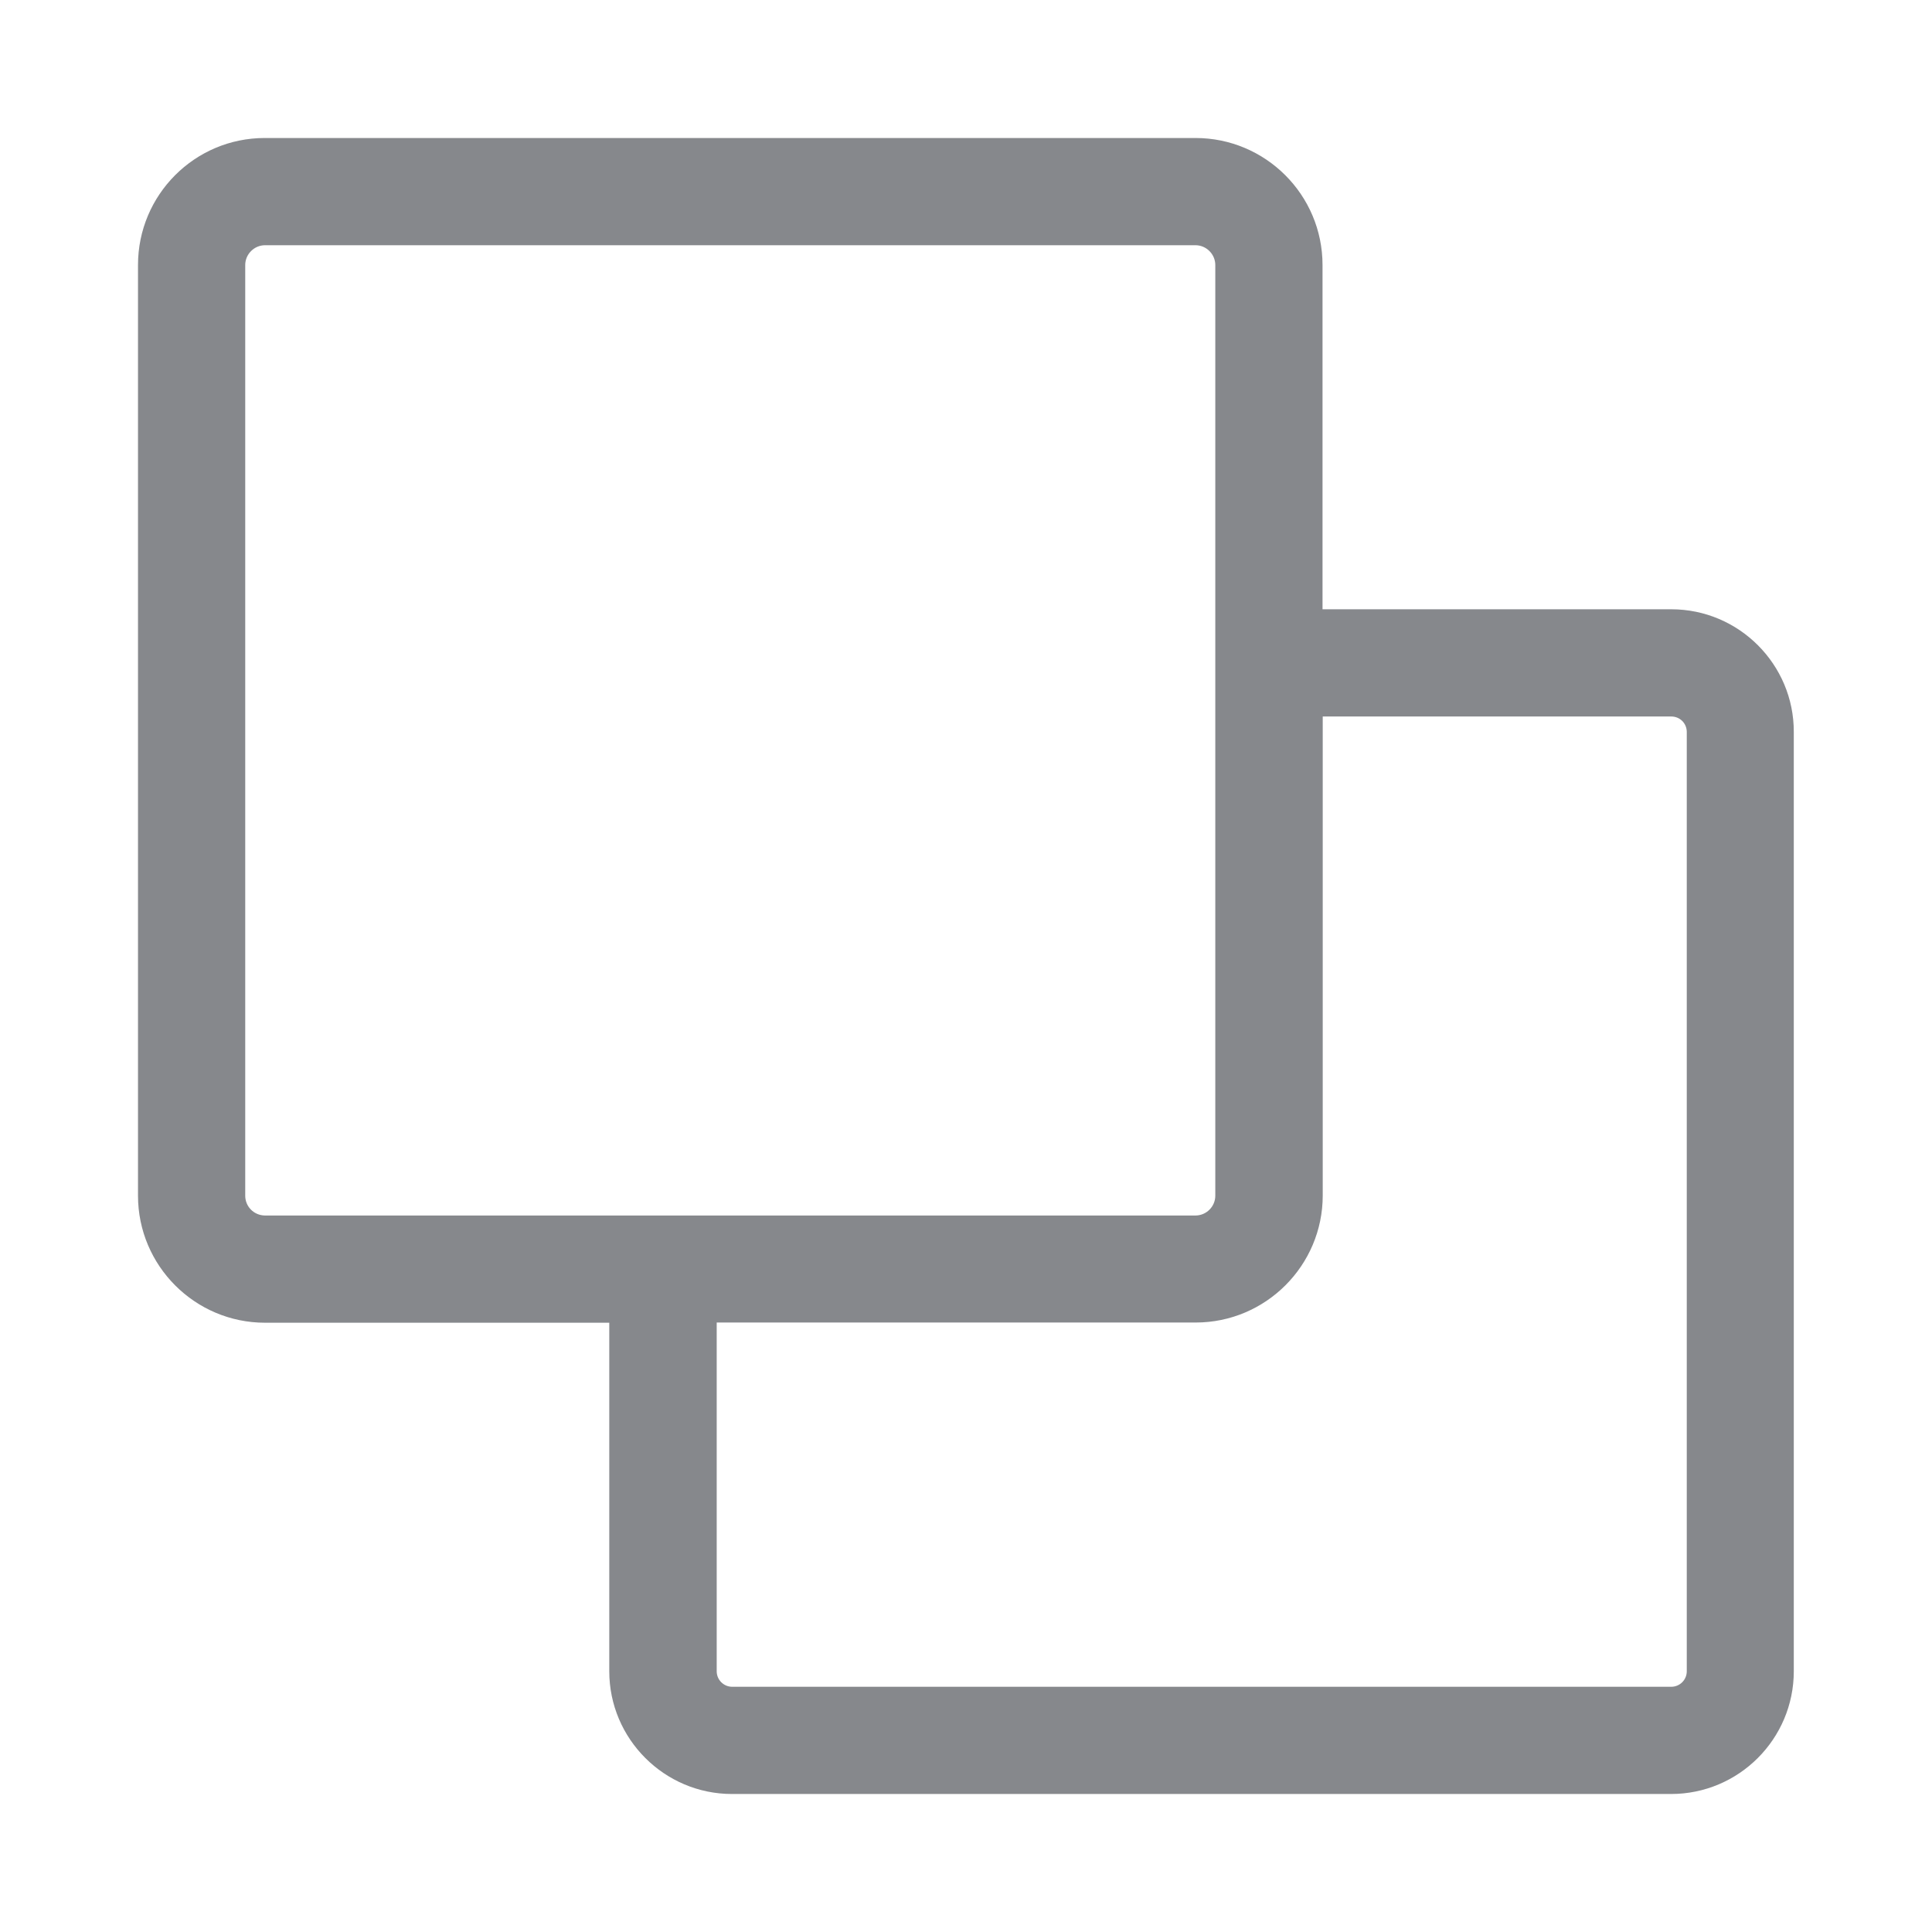 <svg width="28" height="28" viewBox="0 0 28 28" fill="none" xmlns="http://www.w3.org/2000/svg">
<path fill-rule="evenodd" clip-rule="evenodd" d="M24.446 24.221C24.446 24.347 24.344 24.446 24.221 24.446H10.612C10.486 24.446 10.387 24.344 10.387 24.221V19.167H17.329C18.344 19.167 19.17 18.34 19.17 17.326V10.384H24.221C24.347 10.384 24.446 10.483 24.446 10.609V24.221ZM3.554 17.329V3.841C3.554 3.684 3.684 3.554 3.841 3.554H17.326C17.483 3.554 17.613 3.684 17.613 3.841V17.329C17.613 17.487 17.483 17.616 17.326 17.616H3.837C3.68 17.613 3.554 17.487 3.554 17.329C3.55 17.329 3.55 17.329 3.554 17.329ZM24.221 8.83H19.167V3.841C19.167 2.823 18.34 2 17.326 2H3.837C2.823 2 2 2.823 2 3.841V17.329C2 18.344 2.826 19.17 3.841 19.17H8.83V24.221C8.83 25.201 9.629 26 10.609 26H24.217C25.201 26 25.997 25.201 25.997 24.221V10.609C26 9.629 25.201 8.83 24.221 8.83Z" fill="#86888C"/>
</svg>
